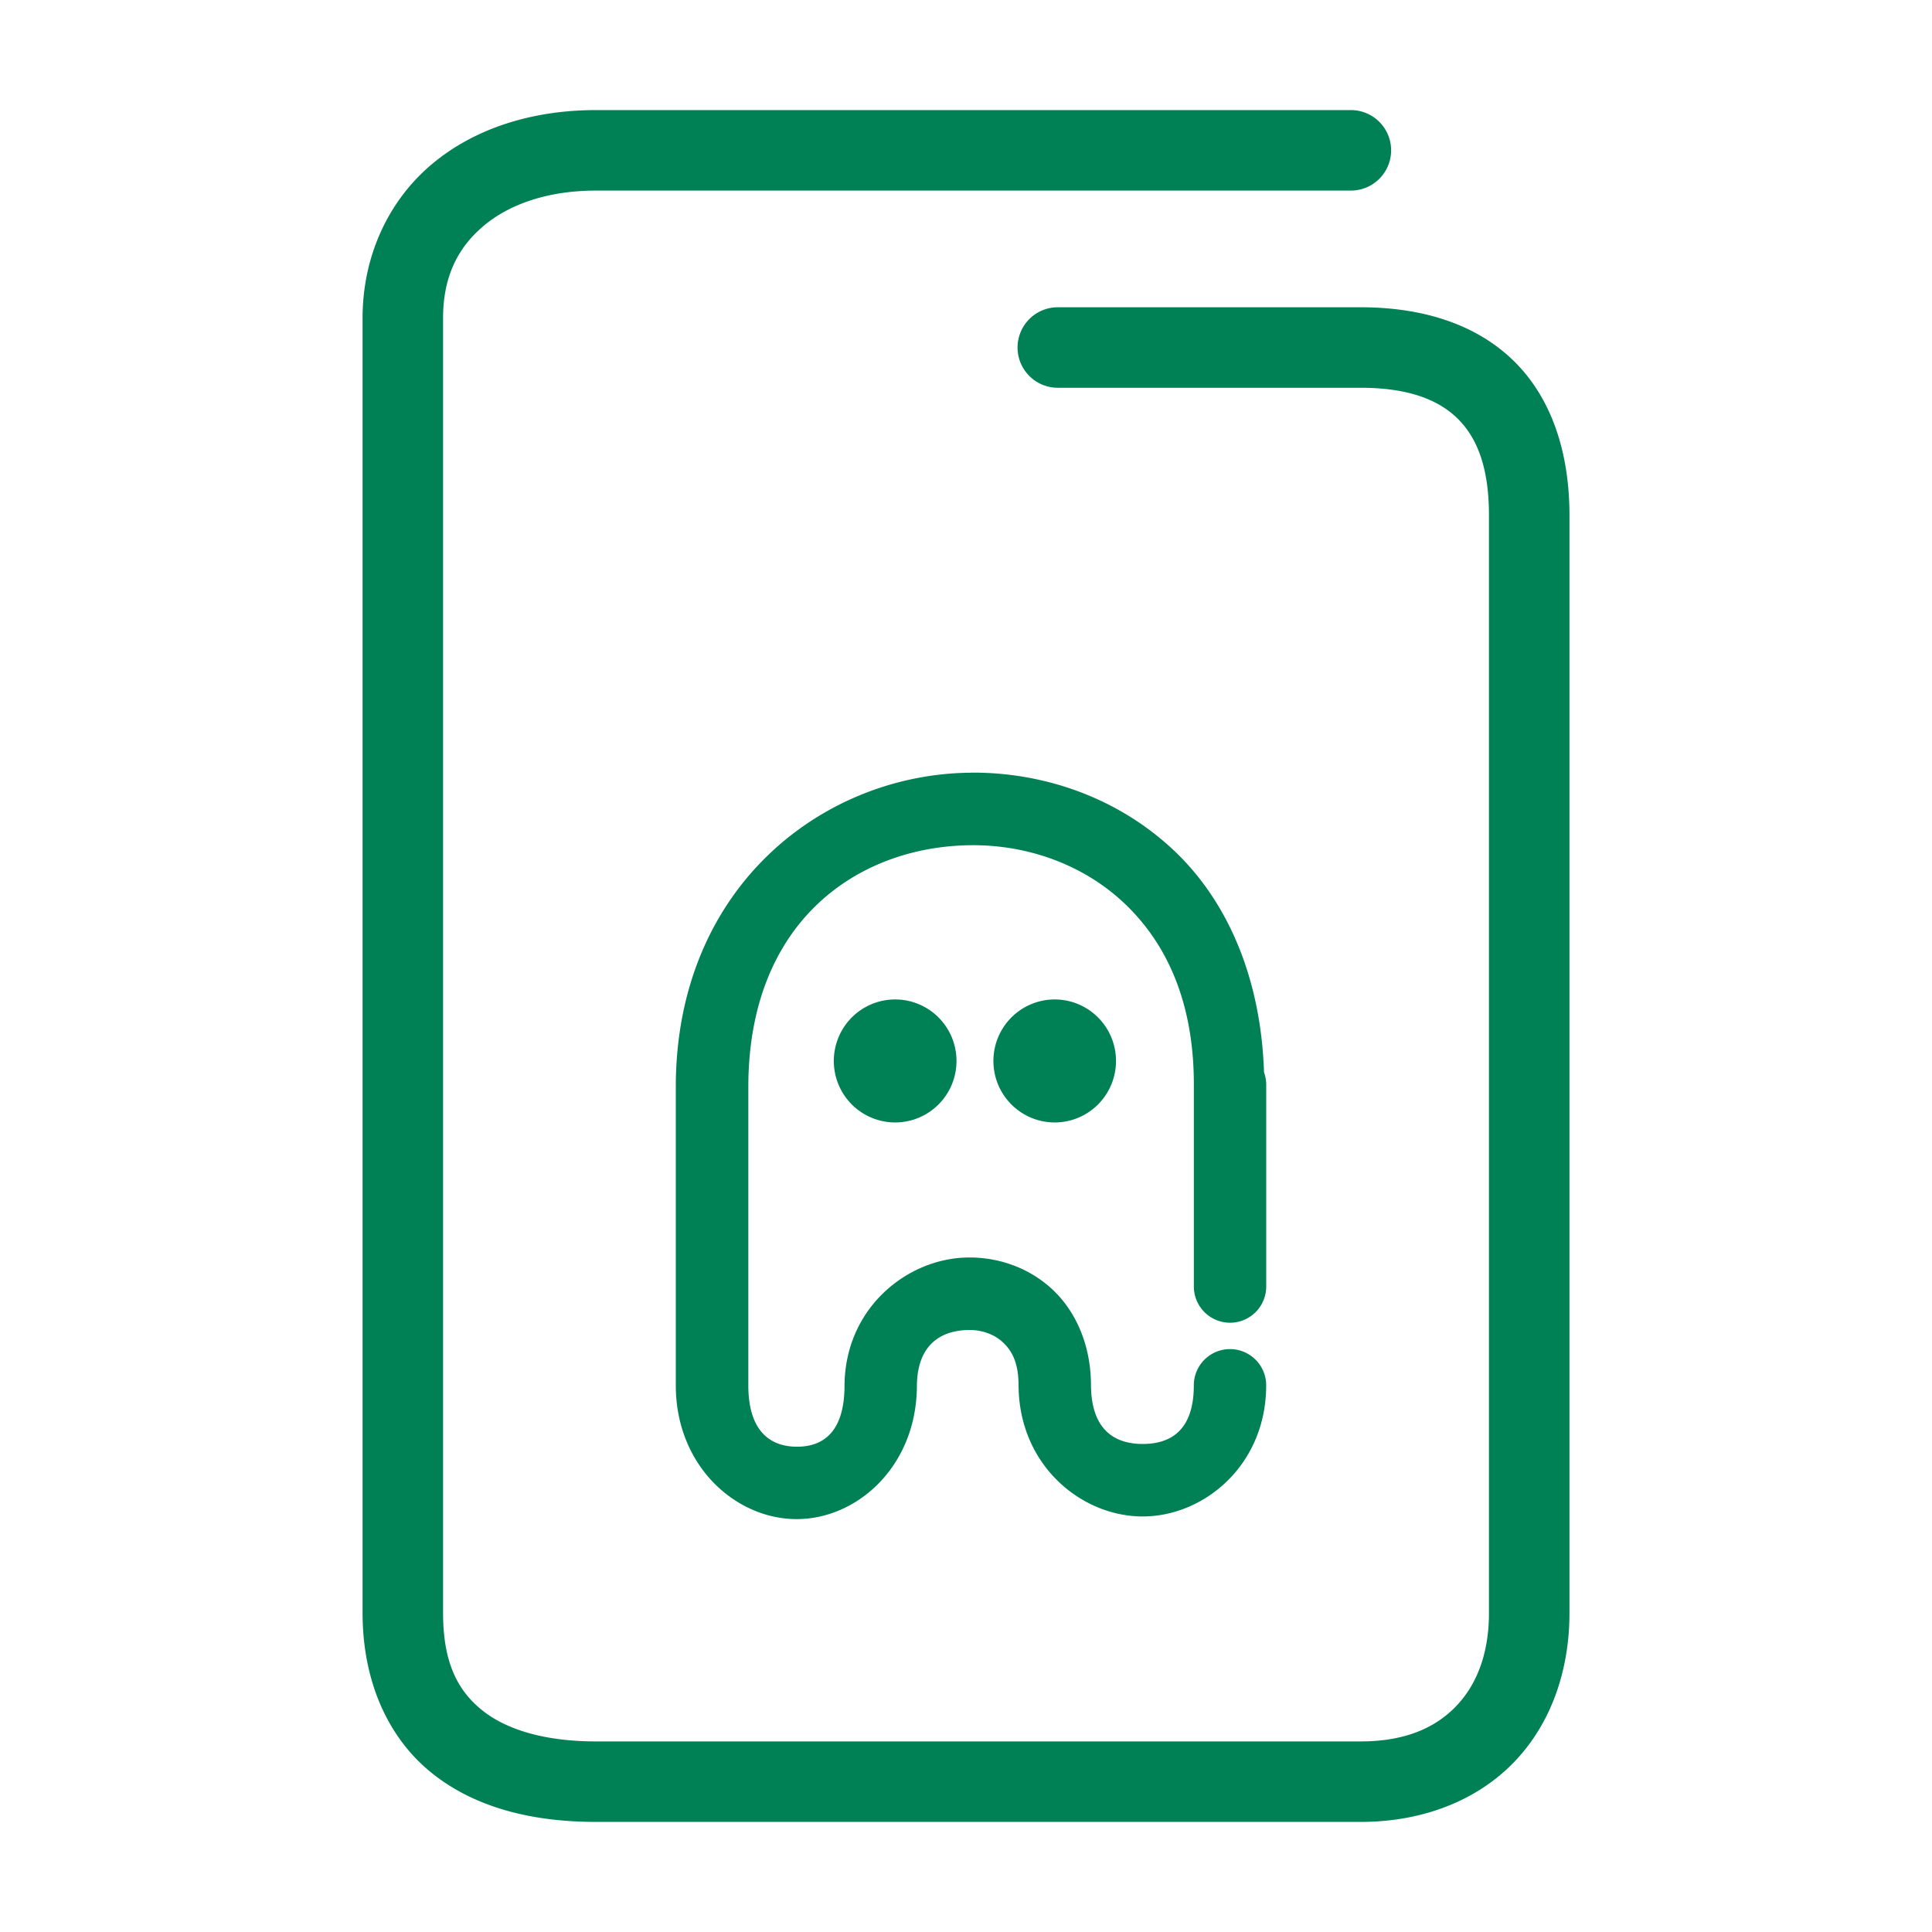 <svg xmlns="http://www.w3.org/2000/svg" width="48" height="48">
	<path d="m 14.809,2.735 c -1.586,0 -3.026,0.453 -4.092,1.355 C 9.651,4.993 9.008,6.358 9.008,7.905 V 40.073 c 0,1.681 0.62,3.088 1.707,3.967 1.087,0.879 2.523,1.225 4.094,1.225 h 18.996 c 1.547,0 2.893,-0.534 3.811,-1.486 0.918,-0.952 1.377,-2.274 1.377,-3.705 V 12.804 c 0,-1.577 -0.451,-2.929 -1.396,-3.848 -0.946,-0.919 -2.285,-1.322 -3.791,-1.322 h -7.525 a 1,1 0 0 0 -1,1 1,1 0 0 0 1,1 h 7.525 c 1.162,0 1.917,0.288 2.398,0.756 0.482,0.468 0.789,1.2 0.789,2.414 v 27.27 c 0,1.013 -0.306,1.786 -0.818,2.318 -0.513,0.532 -1.261,0.873 -2.369,0.873 H 14.809 c -1.271,0 -2.233,-0.291 -2.836,-0.779 -0.603,-0.488 -0.965,-1.179 -0.965,-2.412 V 7.905 c 0,-1.027 0.364,-1.748 1,-2.287 C 12.644,5.079 13.603,4.735 14.809,4.735 H 33.562 a 1,1 0 0 0 1,-1 1,1 0 0 0 -1,-1 z m 9.309,16.463 c -3.645,0.027 -7.328,2.819 -7.328,7.812 v 7.408 c 0,1.997 1.48,3.316 2.99,3.324 1.508,0.008 2.995,-1.307 3,-3.314 0.011,-1.054 0.632,-1.376 1.287,-1.385 0.327,-0.004 0.635,0.105 0.852,0.309 0.217,0.203 0.387,0.501 0.387,1.066 a 0.9,0.9 0 0 0 0,0.006 c 0.012,1.984 1.562,3.251 3.082,3.252 1.52,9.43e-4 3.07,-1.271 3.07,-3.258 a 0.9,0.9 0 0 0 -0.9,-0.9 0.9,0.9 0 0 0 -0.898,0.9 c 0,1.16 -0.618,1.457 -1.27,1.457 -0.652,-4.05e-4 -1.278,-0.307 -1.285,-1.463 -0.002,-0.979 -0.367,-1.823 -0.955,-2.373 -0.589,-0.552 -1.358,-0.807 -2.107,-0.797 -1.499,0.021 -3.041,1.248 -3.061,3.168 a 0.9,0.9 0 0 0 0,0.008 c 0,1.241 -0.606,1.529 -1.191,1.525 -0.585,-0.003 -1.199,-0.312 -1.199,-1.525 V 27.011 c 0,-4.149 2.751,-5.991 5.541,-6.012 1.395,-0.01 2.776,0.476 3.799,1.441 1.023,0.966 1.729,2.411 1.729,4.5 v 5.023 a 0.9,0.9 0 0 0 0.898,0.9 0.9,0.9 0 0 0 0.9,-0.9 v -5.014 a 0.9,0.9 0 0 0 0,-0.01 0.9,0.9 0 0 0 -0.055,-0.297 c -0.076,-2.353 -0.91,-4.258 -2.238,-5.512 -1.39,-1.311 -3.225,-1.947 -5.047,-1.934 z m -1.877,5.633 a 1.524,1.528 0 0 0 -1.525,1.527 1.524,1.528 0 0 0 1.525,1.529 1.524,1.528 0 0 0 1.523,-1.529 1.524,1.528 0 0 0 -1.523,-1.527 z m 3.963,0 a 1.524,1.528 0 0 0 -1.523,1.527 1.524,1.528 0 0 0 1.523,1.529 1.524,1.528 0 0 0 1.523,-1.529 1.524,1.528 0 0 0 -1.523,-1.527 z" fill="#008055"/>
</svg>
